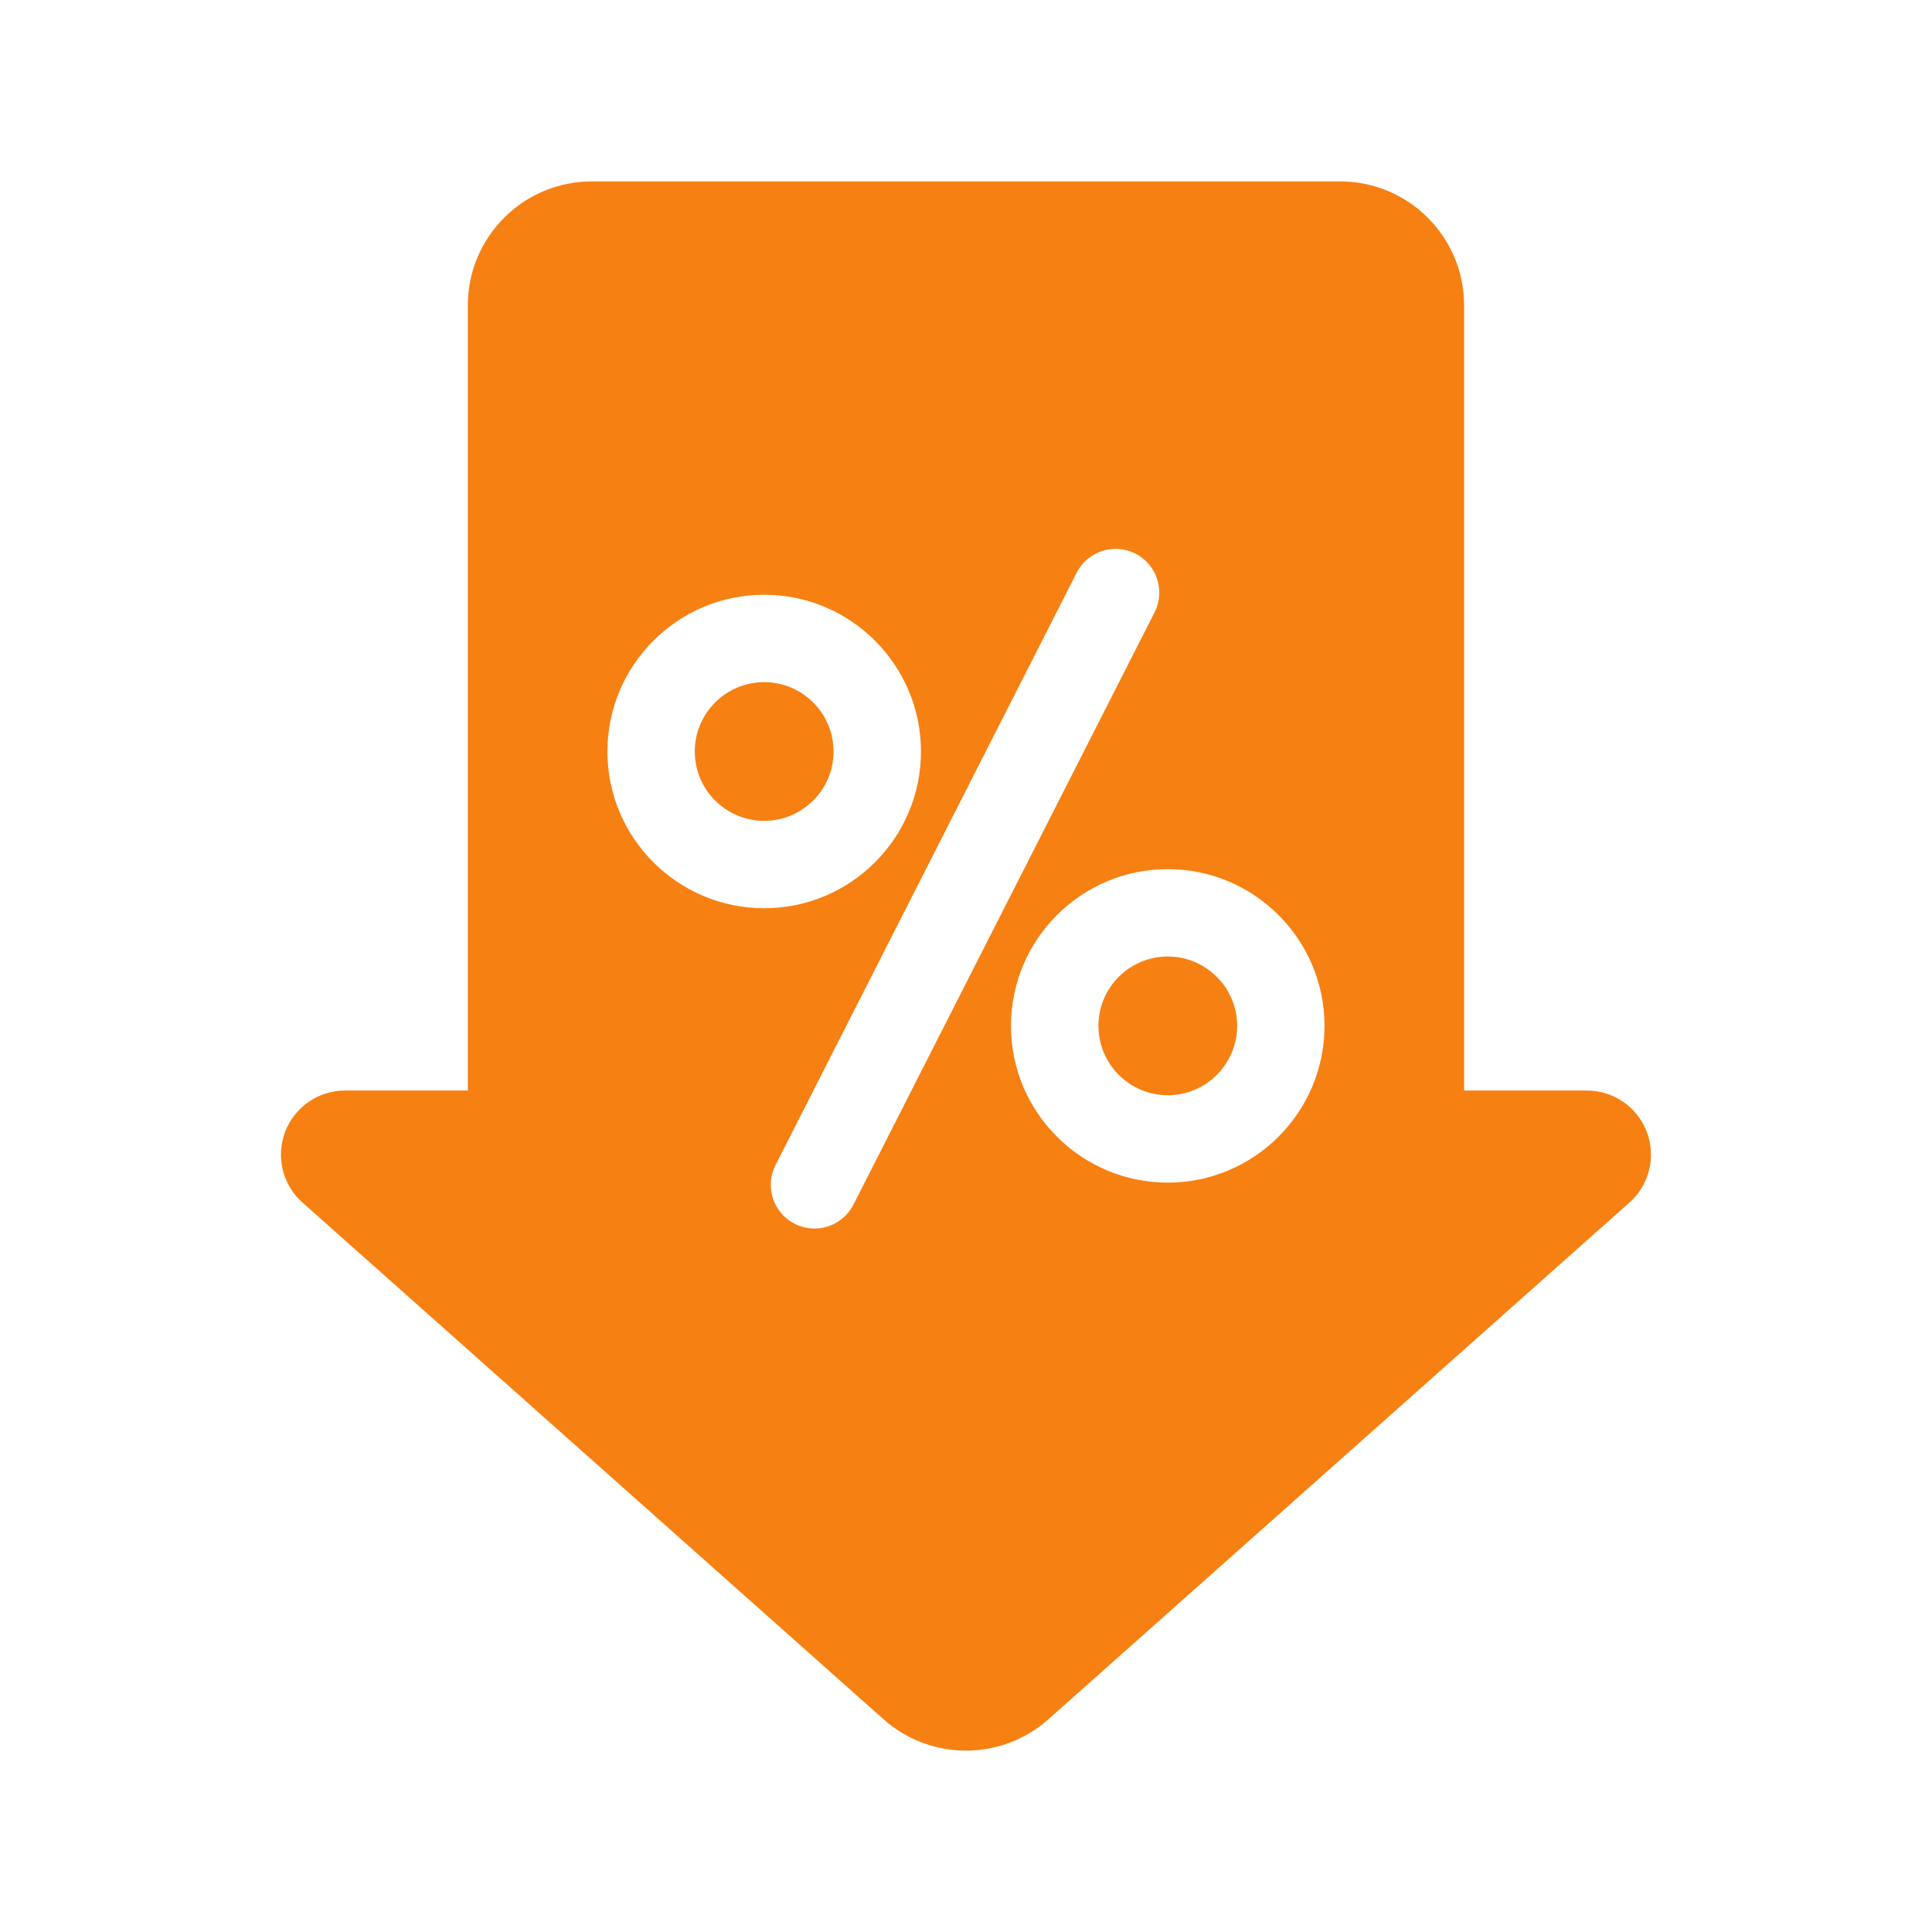 <svg width="55" height="55" viewBox="0 0 55 55" fill="none" xmlns="http://www.w3.org/2000/svg">
<path d="M33.244 27.23C32.155 27.23 31.27 28.115 31.27 29.204C31.27 30.293 32.155 31.179 33.244 31.179C34.333 31.179 35.219 30.293 35.219 29.204C35.219 28.115 34.333 27.23 33.244 27.23Z" fill="#F78012"/>
<path d="M21.754 19.419C20.665 19.419 19.779 20.305 19.779 21.394C19.779 22.482 20.665 23.368 21.754 23.368C22.843 23.368 23.729 22.482 23.729 21.394C23.729 20.305 22.843 19.419 21.754 19.419Z" fill="#F78012"/>
<path d="M46.88 32.221C46.611 31.513 45.932 31.045 45.175 31.045H41.68V8.695C41.68 6.745 40.099 5.164 38.148 5.164H16.85C14.899 5.164 13.318 6.745 13.318 8.695V31.045H9.823C9.065 31.045 8.387 31.513 8.117 32.221C7.848 32.929 8.044 33.73 8.61 34.233L25.152 48.944C26.49 50.134 28.508 50.134 29.846 48.944L46.388 34.233C46.954 33.73 47.15 32.929 46.88 32.221ZM17.292 21.394C17.292 18.933 19.294 16.931 21.755 16.931C24.216 16.931 26.218 18.933 26.218 21.394C26.218 23.855 24.216 25.856 21.755 25.856C19.294 25.856 17.292 23.854 17.292 21.394ZM24.296 34.293C24.076 34.725 23.639 34.974 23.186 34.974C22.996 34.974 22.804 34.93 22.623 34.838C22.01 34.527 21.766 33.778 22.078 33.166L30.65 16.305C30.962 15.693 31.71 15.449 32.323 15.76C32.935 16.072 33.179 16.821 32.868 17.433L24.296 34.293ZM33.243 33.667C30.782 33.667 28.78 31.665 28.78 29.204C28.78 26.744 30.782 24.742 33.243 24.742C35.704 24.742 37.706 26.744 37.706 29.204C37.706 31.665 35.704 33.667 33.243 33.667Z" fill="#F78012"/>
</svg>
